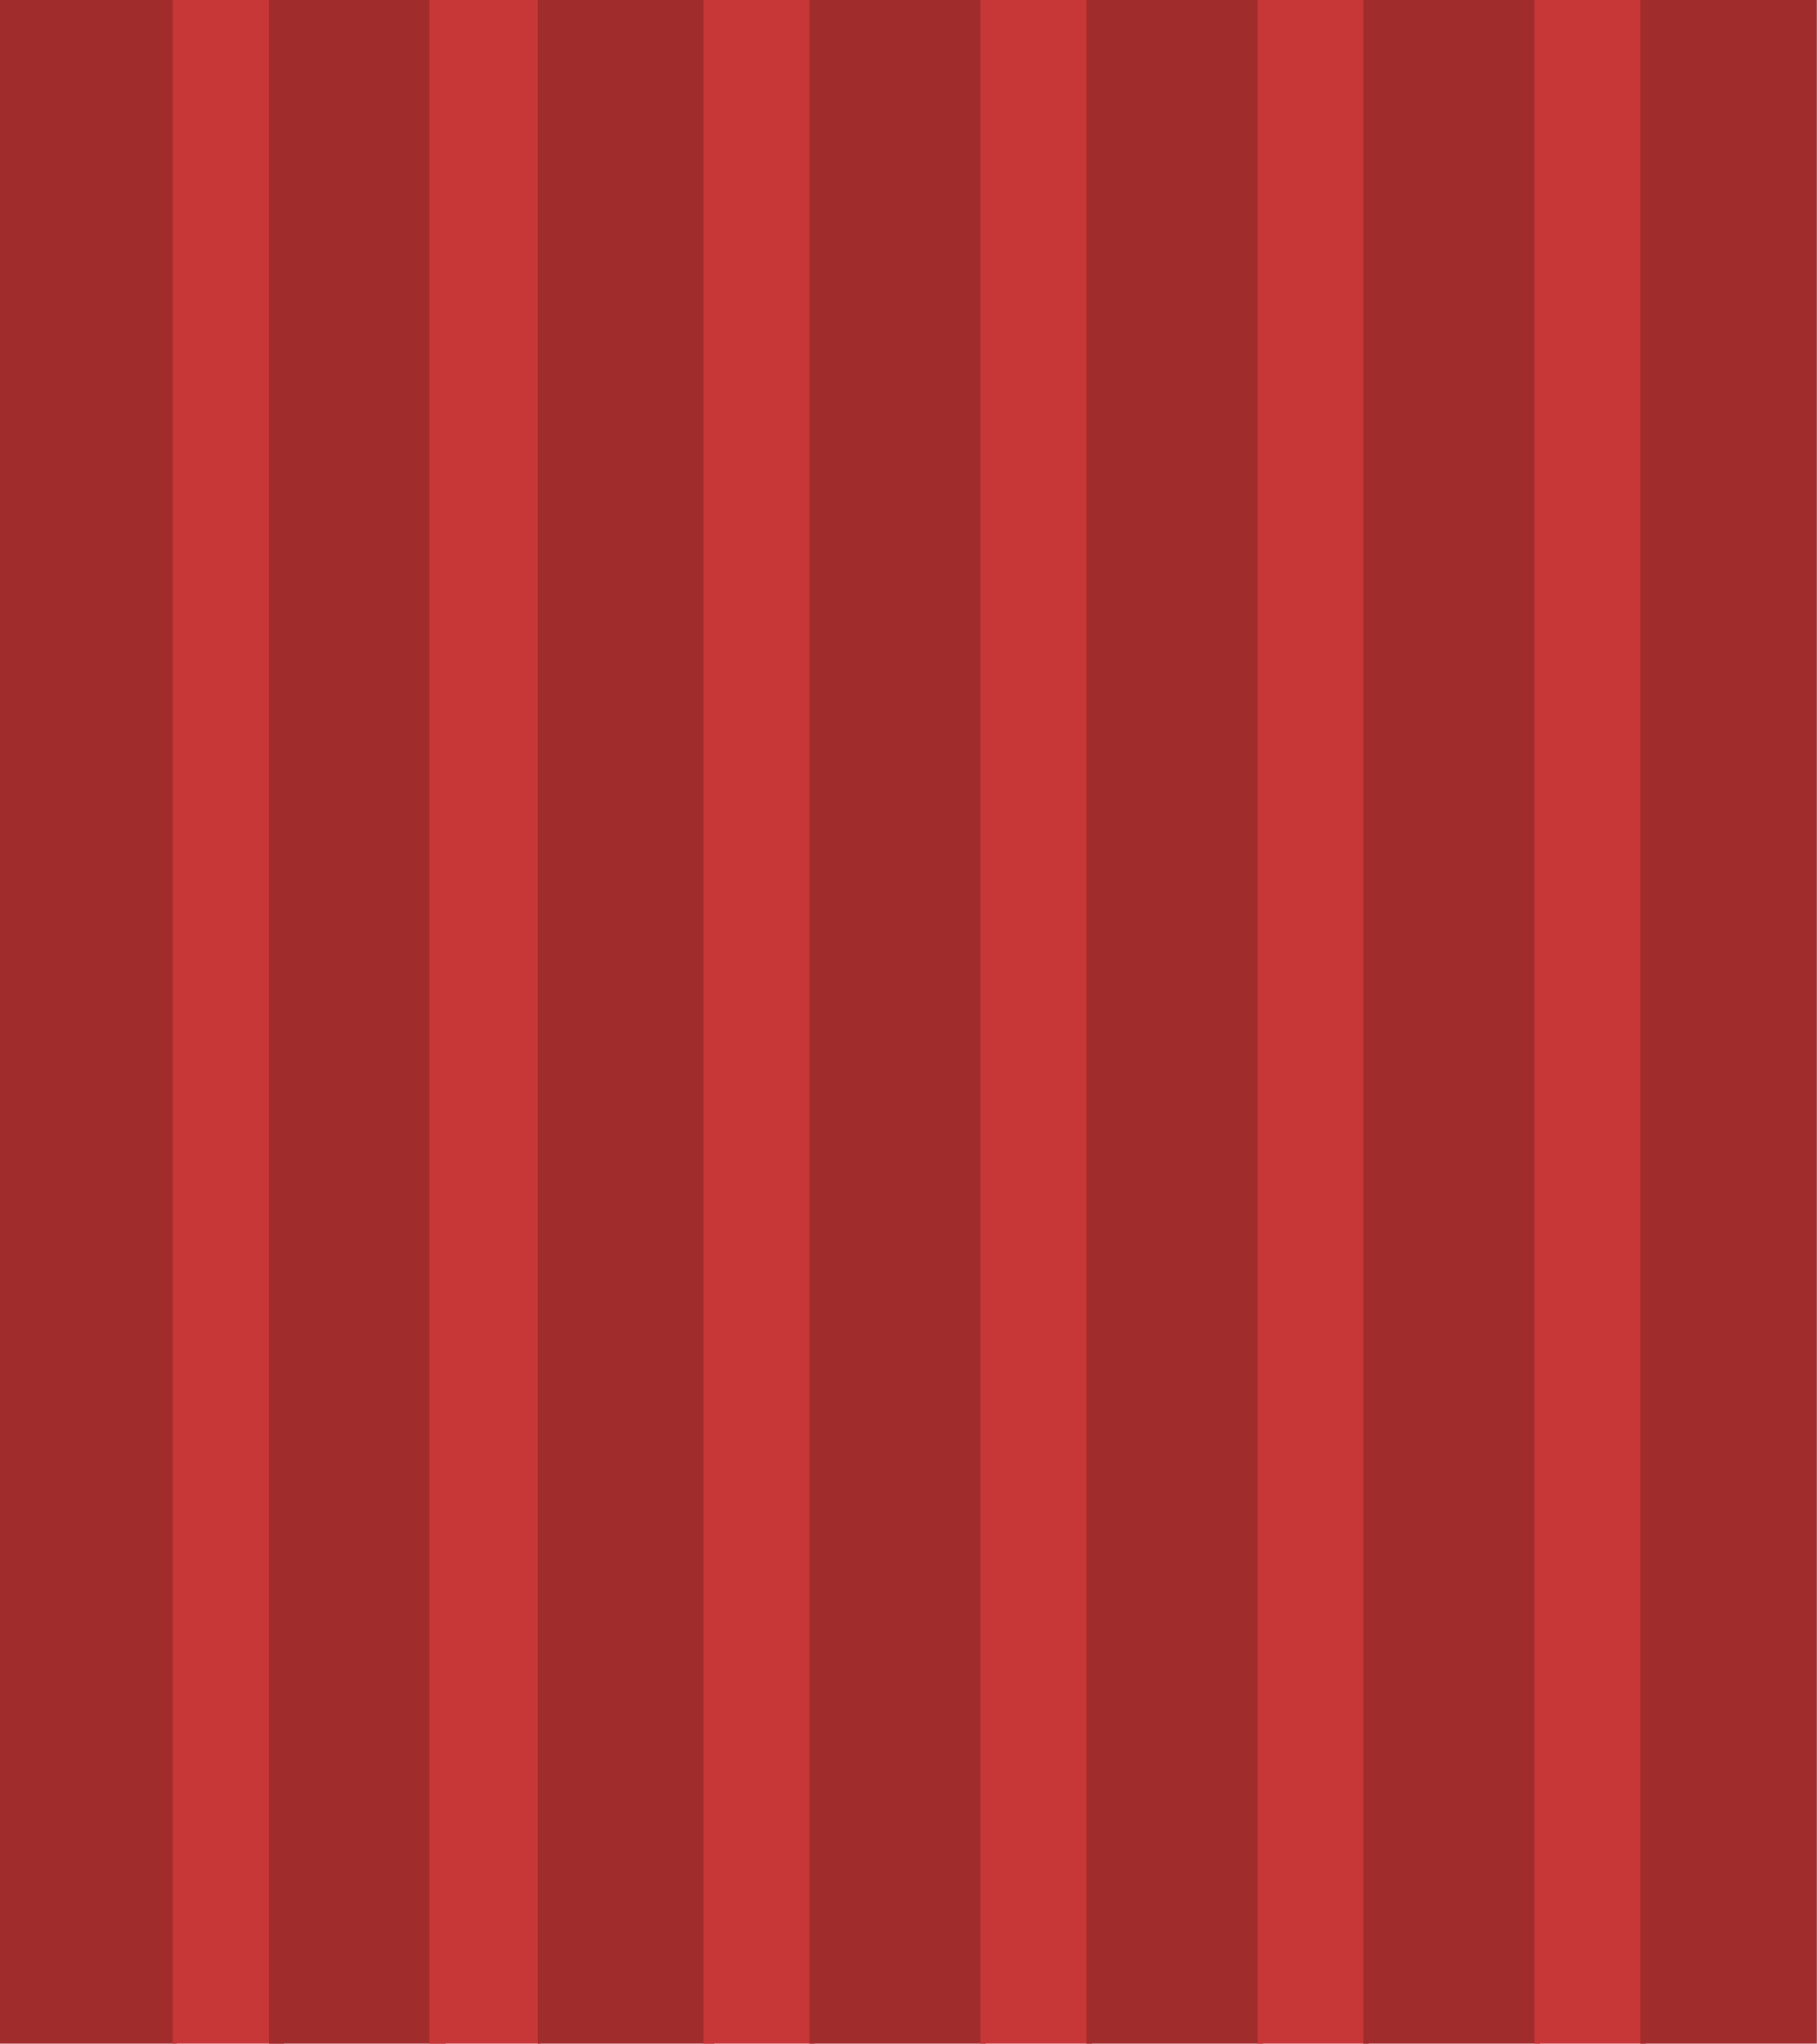 <?xml version="1.0" encoding="UTF-8" standalone="no"?>
<!-- Created with Inkscape (http://www.inkscape.org/) -->

<svg
   xmlns:dc="http://purl.org/dc/elements/1.1/"
   xmlns:cc="http://creativecommons.org/ns#"
   xmlns:rdf="http://www.w3.org/1999/02/22-rdf-syntax-ns#"
   xmlns:svg="http://www.w3.org/2000/svg"
   xmlns="http://www.w3.org/2000/svg"
   xmlns:sodipodi="http://sodipodi.sourceforge.net/DTD/sodipodi-0.dtd"
   xmlns:inkscape="http://www.inkscape.org/namespaces/inkscape"
   width="960"
   height="1080"
   viewBox="0 0 254 285.75"
   version="1.1"
   id="svg5551"
   inkscape:version="0.92.1 r15371"
   sodipodi:docname="curtain.svg">
  <defs
     id="defs5545">
    <clipPath
       clipPathUnits="userSpaceOnUse"
       id="clipPath6200">
      <rect
         style="fill:none;fill-opacity:1;stroke:none;stroke-width:0.794;stroke-miterlimit:4;stroke-dasharray:none;stroke-opacity:1"
         id="rect6202"
         width="208.865"
         height="179.405"
         x="12.086"
         y="55.653" />
    </clipPath>
    <clipPath
       clipPathUnits="userSpaceOnUse"
       id="clipPath5794">
      <rect
         y="21.383"
         x="-4.05"
         height="327.963"
         width="253.471"
         id="rect5796"
         style="fill:none;fill-opacity:1;stroke:none;stroke-width:0.794;stroke-miterlimit:4;stroke-dasharray:none;stroke-opacity:1" />
    </clipPath>
    <clipPath
       clipPathUnits="userSpaceOnUse"
       id="clipPath5798">
      <rect
         y="26.206"
         x="21.588"
         height="285.75"
         width="254"
         id="rect5800"
         style="fill:none;fill-opacity:1;stroke:none;stroke-width:0.794;stroke-miterlimit:4;stroke-dasharray:none;stroke-opacity:1" />
    </clipPath>
    <clipPath
       clipPathUnits="userSpaceOnUse"
       id="clipPath5802">
      <rect
         y="21.383"
         x="-4.05"
         height="327.963"
         width="253.471"
         id="rect5804"
         style="fill:none;fill-opacity:1;stroke:none;stroke-width:0.794;stroke-miterlimit:4;stroke-dasharray:none;stroke-opacity:1" />
    </clipPath>
    <clipPath
       clipPathUnits="userSpaceOnUse"
       id="clipPath5806">
      <rect
         y="26.206"
         x="21.588"
         height="285.75"
         width="254"
         id="rect5808"
         style="fill:none;fill-opacity:1;stroke:none;stroke-width:0.794;stroke-miterlimit:4;stroke-dasharray:none;stroke-opacity:1" />
    </clipPath>
    <clipPath
       clipPathUnits="userSpaceOnUse"
       id="clipPath5810">
      <rect
         y="21.383"
         x="-4.05"
         height="327.963"
         width="253.471"
         id="rect5812"
         style="fill:none;fill-opacity:1;stroke:none;stroke-width:0.794;stroke-miterlimit:4;stroke-dasharray:none;stroke-opacity:1" />
    </clipPath>
    <clipPath
       clipPathUnits="userSpaceOnUse"
       id="clipPath5814">
      <rect
         y="26.206"
         x="21.588"
         height="285.75"
         width="254"
         id="rect5816"
         style="fill:none;fill-opacity:1;stroke:none;stroke-width:0.794;stroke-miterlimit:4;stroke-dasharray:none;stroke-opacity:1" />
    </clipPath>
    <clipPath
       clipPathUnits="userSpaceOnUse"
       id="clipPath5818">
      <rect
         y="21.383"
         x="-4.05"
         height="327.963"
         width="253.471"
         id="rect5820"
         style="fill:none;fill-opacity:1;stroke:none;stroke-width:0.794;stroke-miterlimit:4;stroke-dasharray:none;stroke-opacity:1" />
    </clipPath>
    <clipPath
       clipPathUnits="userSpaceOnUse"
       id="clipPath5822">
      <rect
         y="26.206"
         x="21.588"
         height="285.75"
         width="254"
         id="rect5824"
         style="fill:none;fill-opacity:1;stroke:none;stroke-width:0.794;stroke-miterlimit:4;stroke-dasharray:none;stroke-opacity:1" />
    </clipPath>
    <clipPath
       clipPathUnits="userSpaceOnUse"
       id="clipPath5826">
      <rect
         y="21.383"
         x="-4.05"
         height="327.963"
         width="253.471"
         id="rect5828"
         style="fill:none;fill-opacity:1;stroke:none;stroke-width:0.794;stroke-miterlimit:4;stroke-dasharray:none;stroke-opacity:1" />
    </clipPath>
    <clipPath
       clipPathUnits="userSpaceOnUse"
       id="clipPath5830">
      <rect
         y="26.206"
         x="21.588"
         height="285.75"
         width="254"
         id="rect5832"
         style="fill:none;fill-opacity:1;stroke:none;stroke-width:0.794;stroke-miterlimit:4;stroke-dasharray:none;stroke-opacity:1" />
    </clipPath>
    <clipPath
       clipPathUnits="userSpaceOnUse"
       id="clipPath5834">
      <rect
         y="21.383"
         x="-4.05"
         height="327.963"
         width="253.471"
         id="rect5836"
         style="fill:none;fill-opacity:1;stroke:none;stroke-width:0.794;stroke-miterlimit:4;stroke-dasharray:none;stroke-opacity:1" />
    </clipPath>
    <clipPath
       clipPathUnits="userSpaceOnUse"
       id="clipPath5838">
      <rect
         y="26.206"
         x="21.588"
         height="285.75"
         width="254"
         id="rect5840"
         style="fill:none;fill-opacity:1;stroke:none;stroke-width:0.794;stroke-miterlimit:4;stroke-dasharray:none;stroke-opacity:1" />
    </clipPath>
    <clipPath
       clipPathUnits="userSpaceOnUse"
       id="clipPath5842">
      <rect
         y="21.383"
         x="-4.05"
         height="327.963"
         width="253.471"
         id="rect5844"
         style="fill:none;fill-opacity:1;stroke:none;stroke-width:0.794;stroke-miterlimit:4;stroke-dasharray:none;stroke-opacity:1" />
    </clipPath>
    <clipPath
       clipPathUnits="userSpaceOnUse"
       id="clipPath5846">
      <rect
         y="26.206"
         x="21.588"
         height="285.75"
         width="254"
         id="rect5848"
         style="fill:none;fill-opacity:1;stroke:none;stroke-width:0.794;stroke-miterlimit:4;stroke-dasharray:none;stroke-opacity:1" />
    </clipPath>
    <clipPath
       clipPathUnits="userSpaceOnUse"
       id="clipPath5850">
      <rect
         y="21.383"
         x="-4.05"
         height="327.963"
         width="253.471"
         id="rect5852"
         style="fill:none;fill-opacity:1;stroke:none;stroke-width:0.794;stroke-miterlimit:4;stroke-dasharray:none;stroke-opacity:1" />
    </clipPath>
    <clipPath
       clipPathUnits="userSpaceOnUse"
       id="clipPath5854">
      <rect
         y="26.206"
         x="21.588"
         height="285.75"
         width="254"
         id="rect5856"
         style="fill:none;fill-opacity:1;stroke:none;stroke-width:0.794;stroke-miterlimit:4;stroke-dasharray:none;stroke-opacity:1" />
    </clipPath>
    <clipPath
       clipPathUnits="userSpaceOnUse"
       id="clipPath5858">
      <rect
         y="21.383"
         x="-4.05"
         height="327.963"
         width="253.471"
         id="rect5860"
         style="fill:none;fill-opacity:1;stroke:none;stroke-width:0.794;stroke-miterlimit:4;stroke-dasharray:none;stroke-opacity:1" />
    </clipPath>
    <clipPath
       clipPathUnits="userSpaceOnUse"
       id="clipPath5862">
      <rect
         y="26.206"
         x="21.588"
         height="285.75"
         width="254"
         id="rect5864"
         style="fill:none;fill-opacity:1;stroke:none;stroke-width:0.794;stroke-miterlimit:4;stroke-dasharray:none;stroke-opacity:1" />
    </clipPath>
    <clipPath
       clipPathUnits="userSpaceOnUse"
       id="clipPath5866">
      <rect
         y="21.383"
         x="-4.05"
         height="327.963"
         width="253.471"
         id="rect5868"
         style="fill:none;fill-opacity:1;stroke:none;stroke-width:0.794;stroke-miterlimit:4;stroke-dasharray:none;stroke-opacity:1" />
    </clipPath>
    <clipPath
       clipPathUnits="userSpaceOnUse"
       id="clipPath5870">
      <rect
         y="26.206"
         x="21.588"
         height="285.75"
         width="254"
         id="rect5872"
         style="fill:none;fill-opacity:1;stroke:none;stroke-width:0.794;stroke-miterlimit:4;stroke-dasharray:none;stroke-opacity:1" />
    </clipPath>
    <clipPath
       clipPathUnits="userSpaceOnUse"
       id="clipPath5874">
      <rect
         y="21.383"
         x="-4.05"
         height="327.963"
         width="253.471"
         id="rect5876"
         style="fill:none;fill-opacity:1;stroke:none;stroke-width:0.794;stroke-miterlimit:4;stroke-dasharray:none;stroke-opacity:1" />
    </clipPath>
    <clipPath
       clipPathUnits="userSpaceOnUse"
       id="clipPath5878">
      <rect
         y="26.206"
         x="21.588"
         height="285.75"
         width="254"
         id="rect5880"
         style="fill:none;fill-opacity:1;stroke:none;stroke-width:0.794;stroke-miterlimit:4;stroke-dasharray:none;stroke-opacity:1" />
    </clipPath>
    <clipPath
       clipPathUnits="userSpaceOnUse"
       id="clipPath5882">
      <rect
         y="21.383"
         x="-4.05"
         height="327.963"
         width="253.471"
         id="rect5884"
         style="fill:none;fill-opacity:1;stroke:none;stroke-width:0.794;stroke-miterlimit:4;stroke-dasharray:none;stroke-opacity:1" />
    </clipPath>
    <clipPath
       clipPathUnits="userSpaceOnUse"
       id="clipPath5886">
      <rect
         y="26.206"
         x="21.588"
         height="285.75"
         width="254"
         id="rect5888"
         style="fill:none;fill-opacity:1;stroke:none;stroke-width:0.794;stroke-miterlimit:4;stroke-dasharray:none;stroke-opacity:1" />
    </clipPath>
    <clipPath
       clipPathUnits="userSpaceOnUse"
       id="clipPath5890">
      <rect
         y="21.383"
         x="-4.05"
         height="327.963"
         width="253.471"
         id="rect5892"
         style="fill:none;fill-opacity:1;stroke:none;stroke-width:0.794;stroke-miterlimit:4;stroke-dasharray:none;stroke-opacity:1" />
    </clipPath>
  </defs>
  <sodipodi:namedview
     id="base"
     pagecolor="#ffffff"
     bordercolor="#666666"
     borderopacity="1.0"
     inkscape:pageopacity="0.0"
     inkscape:pageshadow="2"
     inkscape:zoom="0.49534303"
     inkscape:cx="518.04951"
     inkscape:cy="596.52655"
     inkscape:document-units="px"
     inkscape:current-layer="layer1"
     showgrid="false"
     units="px"
     inkscape:window-width="1873"
     inkscape:window-height="1056"
     inkscape:window-x="47"
     inkscape:window-y="24"
     inkscape:window-maximized="1"
     fit-margin-top="0"
     fit-margin-left="0"
     fit-margin-right="0"
     fit-margin-bottom="0"
     inkscape:snap-page="true" />
  <g
     inkscape:label="Layer 1"
     inkscape:groupmode="layer"
     id="layer1"
     transform="translate(-21.588,-26.206)">
    <g
       id="g5919">
      <rect
         transform="matrix(1.002,0,0,0.871,25.647,7.575)"
         clip-path="url(#clipPath5890)"
         y="-29.549"
         x="-4.05"
         height="412.082"
         width="24.622"
         id="rect6096"
         style="fill:#a02c2c;fill-opacity:1;stroke:none;stroke-width:0.849;stroke-miterlimit:4;stroke-dasharray:none;stroke-opacity:1" />
      <rect
         clip-path="url(#clipPath5886)"
         style="fill:none;fill-opacity:1;stroke:none;stroke-width:0.794;stroke-miterlimit:4;stroke-dasharray:none;stroke-opacity:1"
         id="rect6288"
         width="254"
         height="285.75"
         x="21.588"
         y="26.206" />
      <rect
         transform="matrix(1.002,0,0,0.871,25.647,7.575)"
         clip-path="url(#clipPath5882)"
         y="-22.33"
         x="20.042"
         height="404.863"
         width="15.522"
         id="rect6100"
         style="fill:#c83737;fill-opacity:1;stroke:none;stroke-width:0.849;stroke-miterlimit:4;stroke-dasharray:none;stroke-opacity:1" />
      <rect
         clip-path="url(#clipPath5878)"
         style="fill:none;fill-opacity:1;stroke:none;stroke-width:0.794;stroke-miterlimit:4;stroke-dasharray:none;stroke-opacity:1"
         id="rect6284"
         width="254"
         height="285.75"
         x="21.588"
         y="26.206" />
      <rect
         transform="matrix(1.002,0,0,0.871,25.647,7.575)"
         clip-path="url(#clipPath5874)"
         y="-28.537"
         x="33.476"
         height="412.082"
         width="24.622"
         id="rect6096-0"
         style="fill:#a02c2c;fill-opacity:1;stroke:none;stroke-width:0.849;stroke-miterlimit:4;stroke-dasharray:none;stroke-opacity:1" />
      <rect
         clip-path="url(#clipPath5870)"
         style="fill:none;fill-opacity:1;stroke:none;stroke-width:0.794;stroke-miterlimit:4;stroke-dasharray:none;stroke-opacity:1"
         id="rect6280"
         width="254"
         height="285.75"
         x="21.588"
         y="26.206" />
      <rect
         transform="matrix(1.002,0,0,0.871,25.647,7.575)"
         clip-path="url(#clipPath5866)"
         y="-21.318"
         x="55.848"
         height="404.863"
         width="15.522"
         id="rect6100-4"
         style="fill:#c83737;fill-opacity:1;stroke:none;stroke-width:0.849;stroke-miterlimit:4;stroke-dasharray:none;stroke-opacity:1" />
      <rect
         clip-path="url(#clipPath5862)"
         style="fill:none;fill-opacity:1;stroke:none;stroke-width:0.794;stroke-miterlimit:4;stroke-dasharray:none;stroke-opacity:1"
         id="rect6276"
         width="254"
         height="285.75"
         x="21.588"
         y="26.206" />
      <rect
         transform="matrix(1.002,0,0,0.871,25.647,7.575)"
         clip-path="url(#clipPath5858)"
         y="-30.223"
         x="70.972"
         height="412.082"
         width="24.622"
         id="rect6096-1"
         style="fill:#a02c2c;fill-opacity:1;stroke:none;stroke-width:0.849;stroke-miterlimit:4;stroke-dasharray:none;stroke-opacity:1" />
      <rect
         clip-path="url(#clipPath5854)"
         style="fill:none;fill-opacity:1;stroke:none;stroke-width:0.794;stroke-miterlimit:4;stroke-dasharray:none;stroke-opacity:1"
         id="rect6272"
         width="254"
         height="285.75"
         x="21.588"
         y="26.206" />
      <rect
         transform="matrix(1.002,0,0,0.871,25.647,7.575)"
         clip-path="url(#clipPath5850)"
         y="-23.004"
         x="94.094"
         height="404.863"
         width="15.522"
         id="rect6100-0"
         style="fill:#c83737;fill-opacity:1;stroke:none;stroke-width:0.849;stroke-miterlimit:4;stroke-dasharray:none;stroke-opacity:1" />
      <rect
         clip-path="url(#clipPath5846)"
         style="fill:none;fill-opacity:1;stroke:none;stroke-width:0.794;stroke-miterlimit:4;stroke-dasharray:none;stroke-opacity:1"
         id="rect6268"
         width="254"
         height="285.75"
         x="21.588"
         y="26.206" />
      <rect
         transform="matrix(1.002,0,0,0.871,25.647,7.575)"
         clip-path="url(#clipPath5842)"
         y="-30.223"
         x="108.866"
         height="412.082"
         width="24.622"
         id="rect6096-4"
         style="fill:#a02c2c;fill-opacity:1;stroke:none;stroke-width:0.849;stroke-miterlimit:4;stroke-dasharray:none;stroke-opacity:1" />
      <rect
         clip-path="url(#clipPath5838)"
         style="fill:none;fill-opacity:1;stroke:none;stroke-width:0.794;stroke-miterlimit:4;stroke-dasharray:none;stroke-opacity:1"
         id="rect6264"
         width="254"
         height="285.75"
         x="21.588"
         y="26.206" />
      <rect
         transform="matrix(1.002,0,0,0.871,25.647,7.575)"
         clip-path="url(#clipPath5834)"
         y="-23.004"
         x="132.738"
         height="404.863"
         width="15.522"
         id="rect6100-8"
         style="fill:#c83737;fill-opacity:1;stroke:none;stroke-width:0.849;stroke-miterlimit:4;stroke-dasharray:none;stroke-opacity:1" />
      <rect
         clip-path="url(#clipPath5830)"
         style="fill:none;fill-opacity:1;stroke:none;stroke-width:0.794;stroke-miterlimit:4;stroke-dasharray:none;stroke-opacity:1"
         id="rect6260"
         width="254"
         height="285.75"
         x="21.588"
         y="26.206" />
      <rect
         transform="matrix(1.002,0,0,0.871,25.647,7.575)"
         clip-path="url(#clipPath5826)"
         y="-30.223"
         x="147.511"
         height="412.082"
         width="24.622"
         id="rect6096-7"
         style="fill:#a02c2c;fill-opacity:1;stroke:none;stroke-width:0.849;stroke-miterlimit:4;stroke-dasharray:none;stroke-opacity:1" />
      <rect
         clip-path="url(#clipPath5822)"
         style="fill:none;fill-opacity:1;stroke:none;stroke-width:0.794;stroke-miterlimit:4;stroke-dasharray:none;stroke-opacity:1"
         id="rect6256"
         width="254"
         height="285.75"
         x="21.588"
         y="26.206" />
      <rect
         transform="matrix(1.002,0,0,0.871,25.647,7.575)"
         clip-path="url(#clipPath5818)"
         y="-23.004"
         x="171.382"
         height="404.863"
         width="15.522"
         id="rect6100-08"
         style="fill:#c83737;fill-opacity:1;stroke:none;stroke-width:0.849;stroke-miterlimit:4;stroke-dasharray:none;stroke-opacity:1" />
      <rect
         clip-path="url(#clipPath5814)"
         style="fill:none;fill-opacity:1;stroke:none;stroke-width:0.794;stroke-miterlimit:4;stroke-dasharray:none;stroke-opacity:1"
         id="rect6252"
         width="254"
         height="285.75"
         x="21.588"
         y="26.206" />
      <rect
         transform="matrix(1.002,0,0,0.871,25.647,7.575)"
         clip-path="url(#clipPath5810)"
         y="-30.223"
         x="186.155"
         height="412.082"
         width="24.622"
         id="rect6096-6"
         style="fill:#a02c2c;fill-opacity:1;stroke:none;stroke-width:0.849;stroke-miterlimit:4;stroke-dasharray:none;stroke-opacity:1" />
      <rect
         clip-path="url(#clipPath5806)"
         style="fill:none;fill-opacity:1;stroke:none;stroke-width:0.794;stroke-miterlimit:4;stroke-dasharray:none;stroke-opacity:1"
         id="rect6248"
         width="254"
         height="285.75"
         x="21.588"
         y="26.206" />
      <rect
         transform="matrix(1.002,0,0,0.871,25.647,7.575)"
         clip-path="url(#clipPath5802)"
         y="-23.004"
         x="210.026"
         height="404.863"
         width="15.522"
         id="rect6100-2"
         style="fill:#c83737;fill-opacity:1;stroke:none;stroke-width:0.849;stroke-miterlimit:4;stroke-dasharray:none;stroke-opacity:1" />
      <rect
         clip-path="url(#clipPath5798)"
         style="fill:none;fill-opacity:1;stroke:none;stroke-width:0.794;stroke-miterlimit:4;stroke-dasharray:none;stroke-opacity:1"
         id="rect6244"
         width="254"
         height="285.75"
         x="21.588"
         y="26.206" />
      <rect
         transform="matrix(1.002,0,0,0.871,25.647,7.575)"
         clip-path="url(#clipPath5794)"
         y="-30.223"
         x="224.799"
         height="412.082"
         width="24.622"
         id="rect6096-6-4"
         style="fill:#a02c2c;fill-opacity:1;stroke:none;stroke-width:0.849;stroke-miterlimit:4;stroke-dasharray:none;stroke-opacity:1" />
    </g>
  </g>
</svg>
